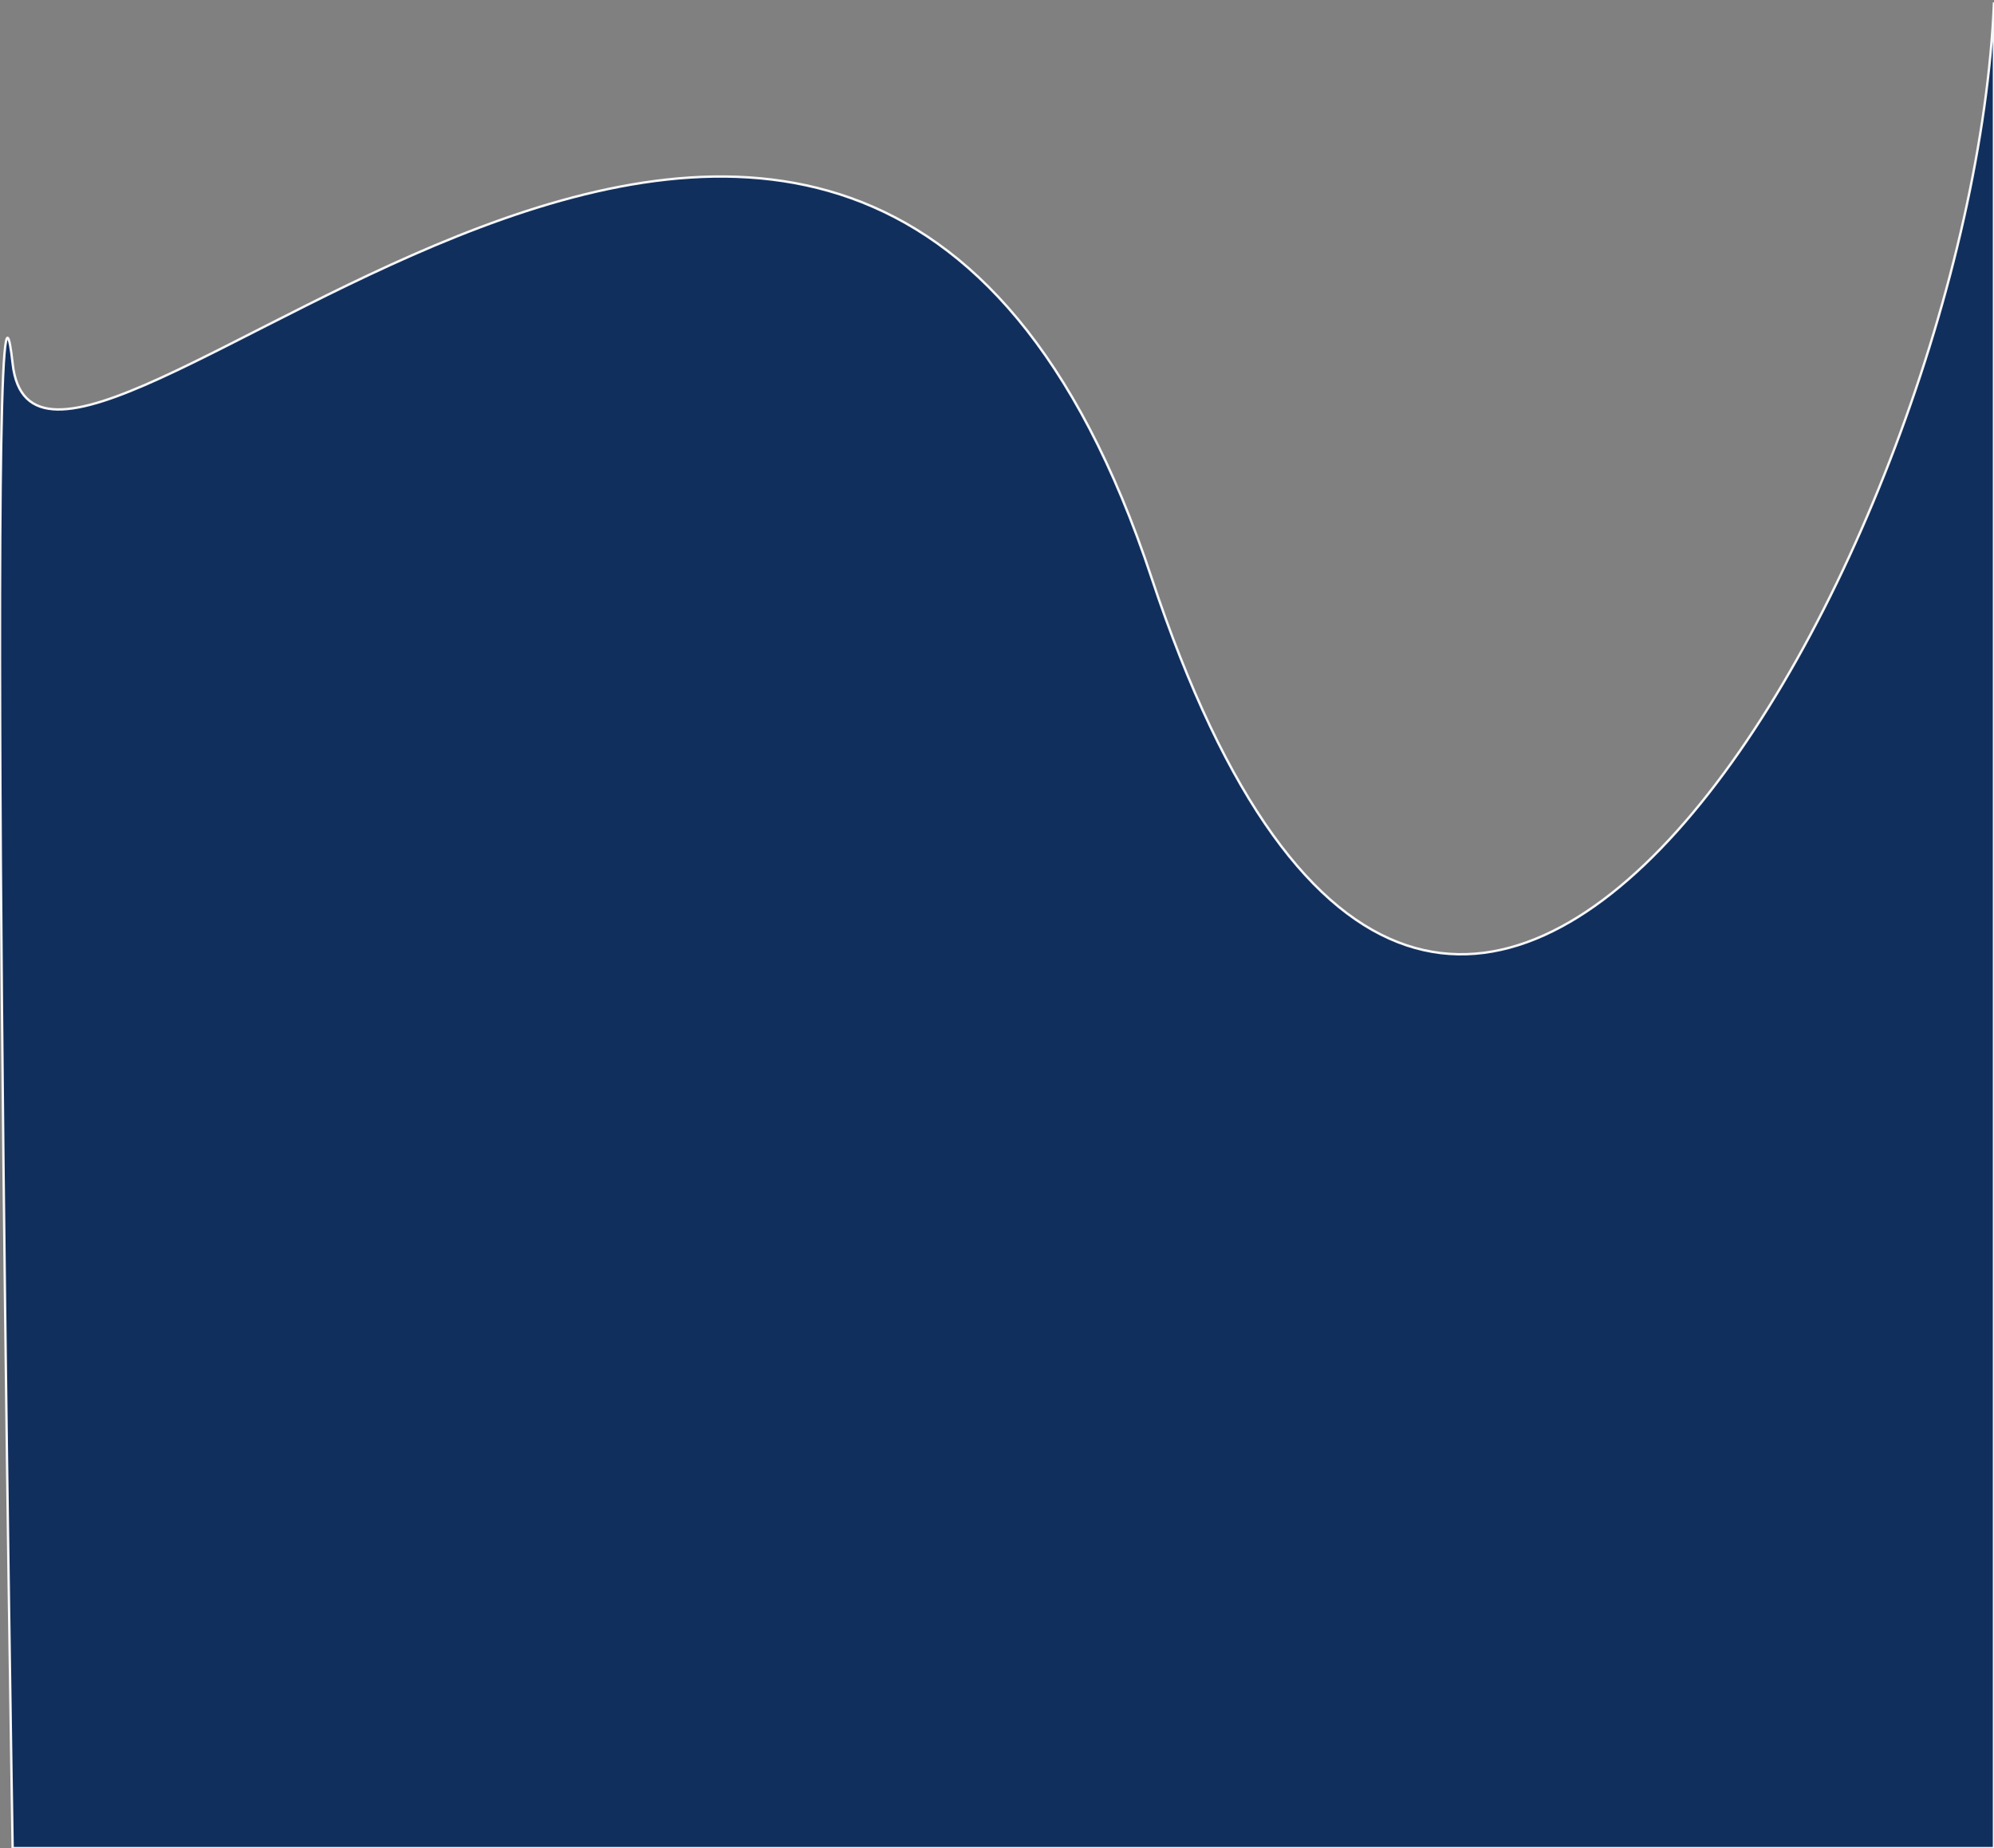 <svg width="834" height="773" viewBox="0 0 834 773" fill="none" xmlns="http://www.w3.org/2000/svg">
<rect x="0" y="0" width="834" height="773" fill="#808080" stroke="none"/>
<path d="M481.599 241.543C356.201 -137.261 17.182 259.533 5.287 152.111C-6.609 44.688 5.287 773 5.287 773H834V1C824.858 225.896 606.996 620.348 481.599 241.543Z" fill="#0C2C5C" fill-opacity="0.95" stroke="white" stroke-opacity="0.95"/>
</svg>
